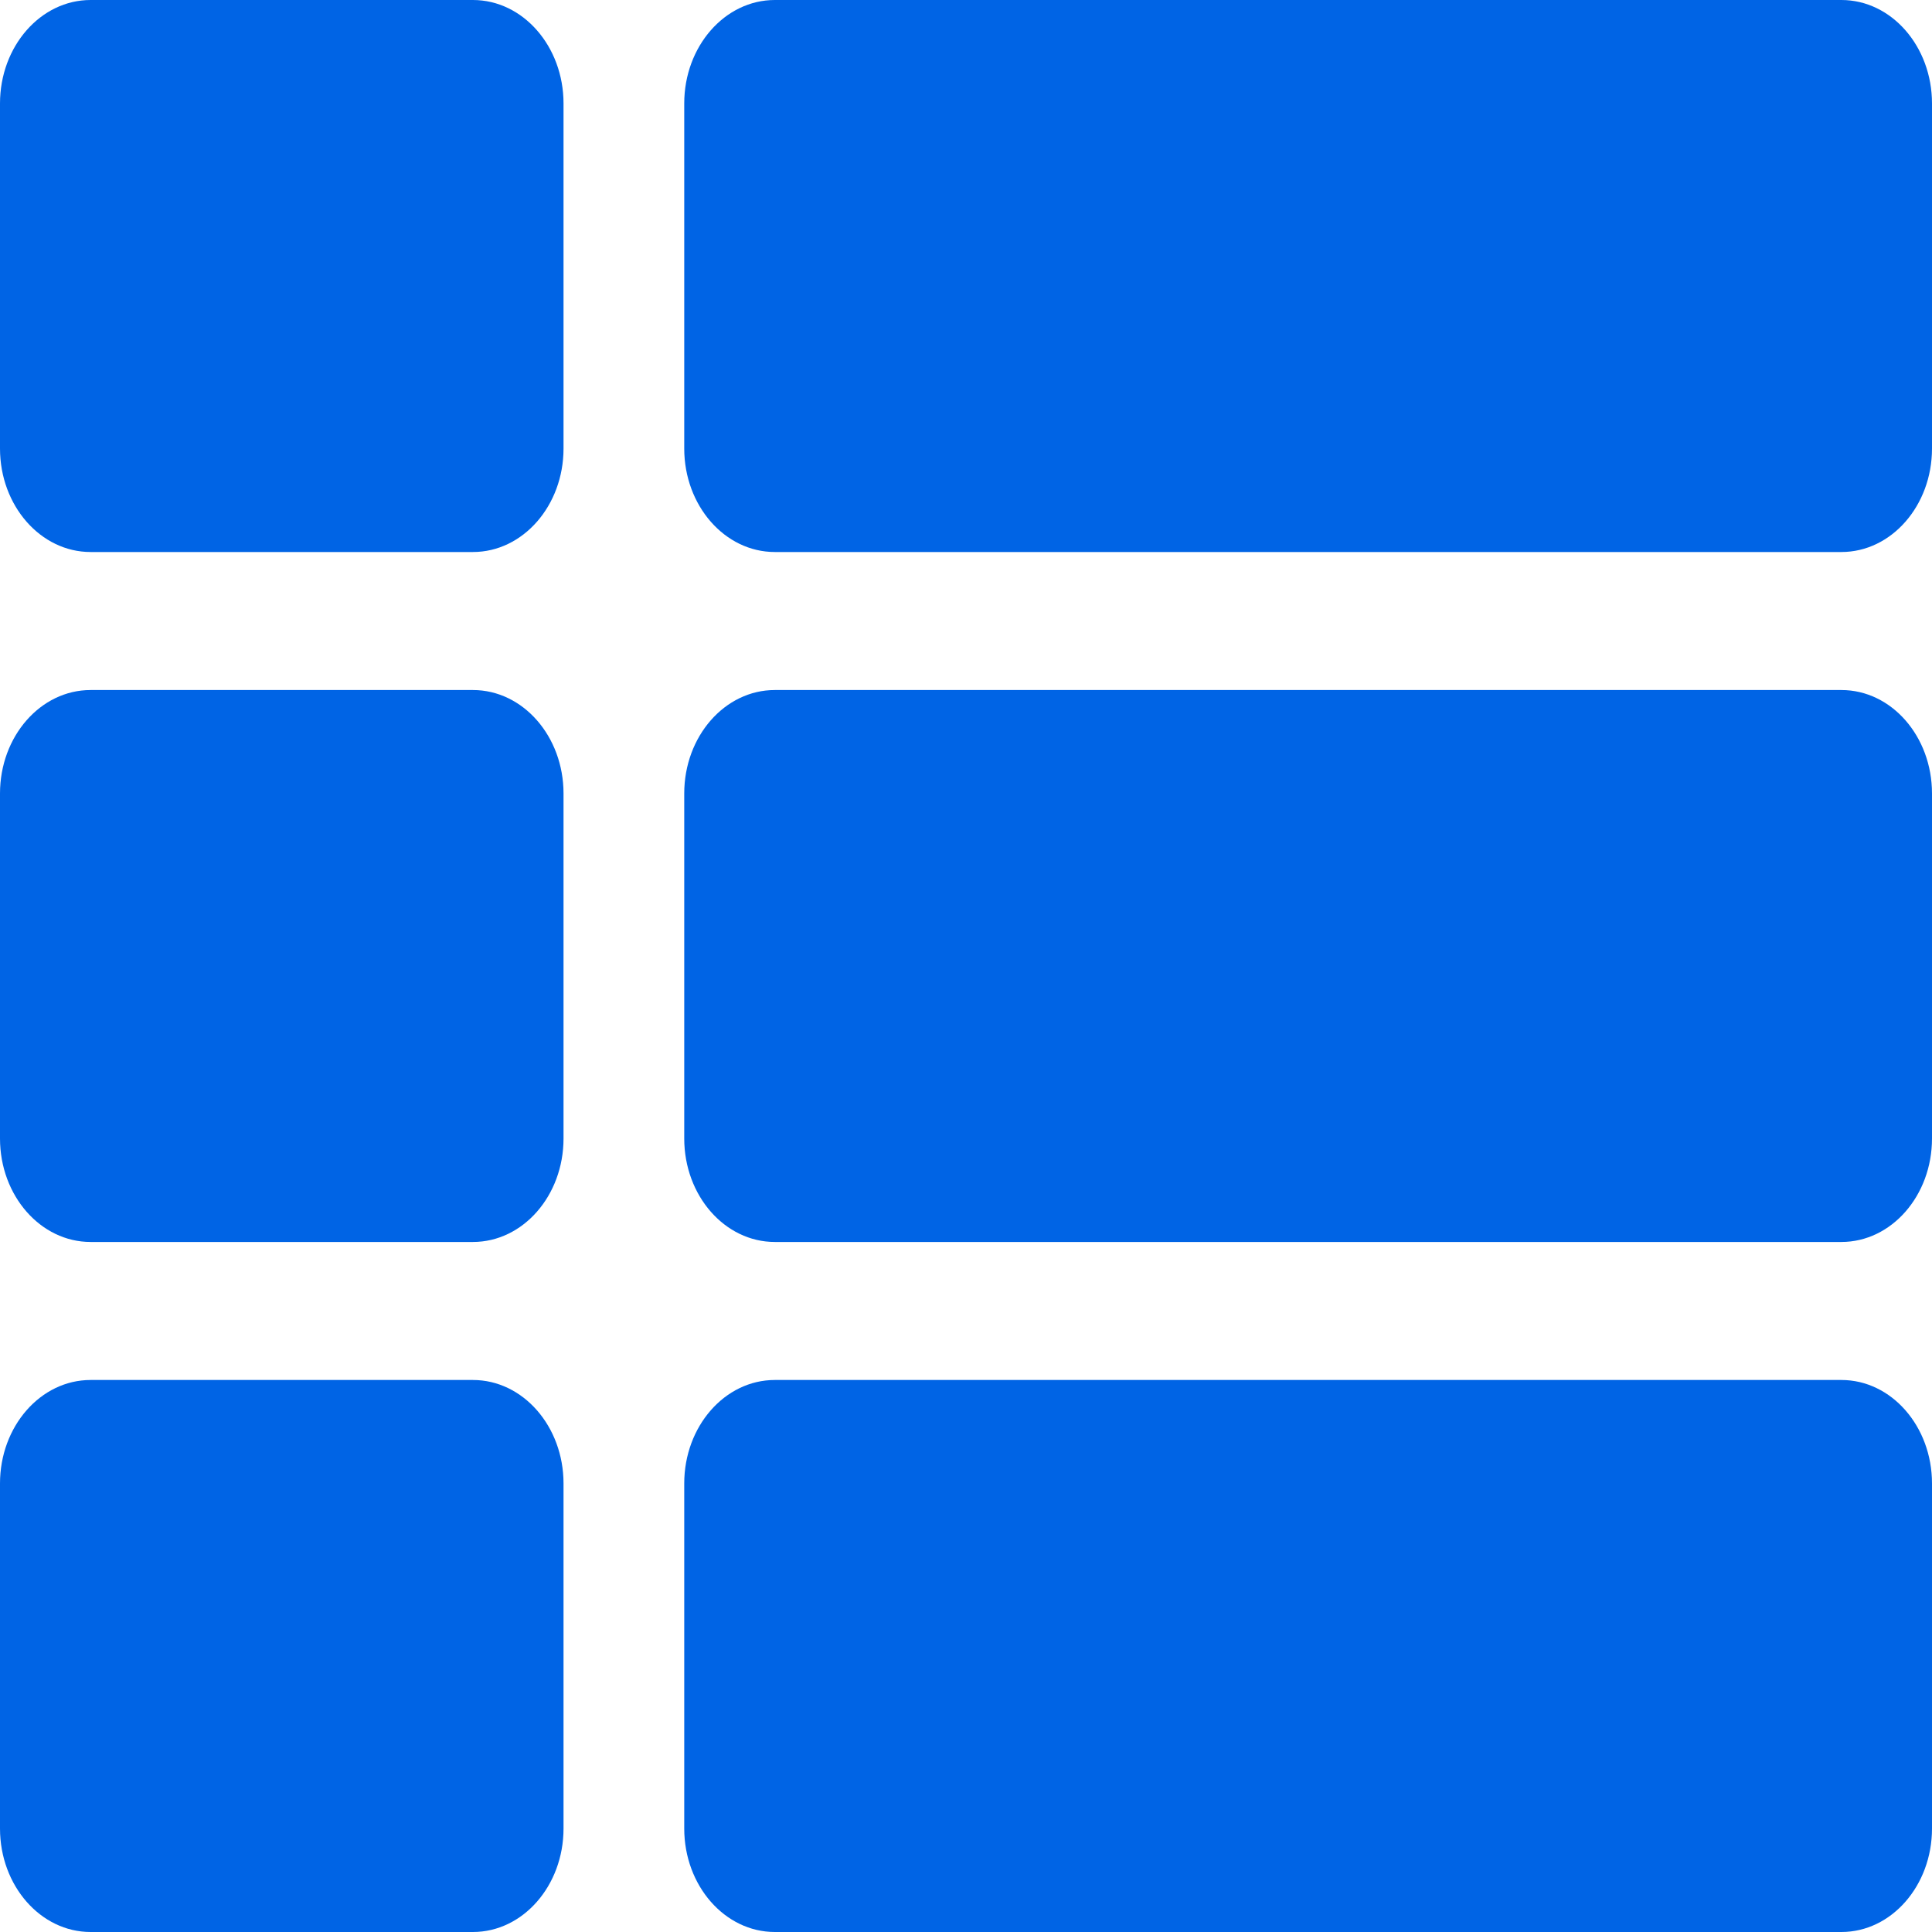 <svg width="25" height="25" viewBox="0 0 25 25" fill="none" xmlns="http://www.w3.org/2000/svg">
<path d="M7.292 10.268V14.732C7.292 15.472 6.767 16.071 6.12 16.071H1.172C0.525 16.071 0 15.472 0 14.732V10.268C0 9.528 0.525 8.929 1.172 8.929H6.12C6.767 8.929 7.292 9.528 7.292 10.268ZM0 19.196V23.661C0 24.4 0.525 25 1.172 25H6.12C6.767 25 7.292 24.4 7.292 23.661V19.196C7.292 18.457 6.767 17.857 6.12 17.857H1.172C0.525 17.857 0 18.457 0 19.196ZM6.12 0H1.172C0.525 0 0 0.6 0 1.339V5.804C0 6.543 0.525 7.143 1.172 7.143H6.12C6.767 7.143 7.292 6.543 7.292 5.804V1.339C7.292 0.6 6.767 0 6.12 0ZM10.026 25H23.828C24.475 25 25 24.4 25 23.661V19.196C25 18.457 24.475 17.857 23.828 17.857H10.026C9.379 17.857 8.854 18.457 8.854 19.196V23.661C8.854 24.4 9.379 25 10.026 25ZM8.854 1.339V5.804C8.854 6.543 9.379 7.143 10.026 7.143H23.828C24.475 7.143 25 6.543 25 5.804V1.339C25 0.6 24.475 0 23.828 0H10.026C9.379 0 8.854 0.6 8.854 1.339ZM10.026 16.071H23.828C24.475 16.071 25 15.472 25 14.732V10.268C25 9.528 24.475 8.929 23.828 8.929H10.026C9.379 8.929 8.854 9.528 8.854 10.268V14.732C8.854 15.472 9.379 16.071 10.026 16.071Z" fill="#0064E5"/>
</svg>
